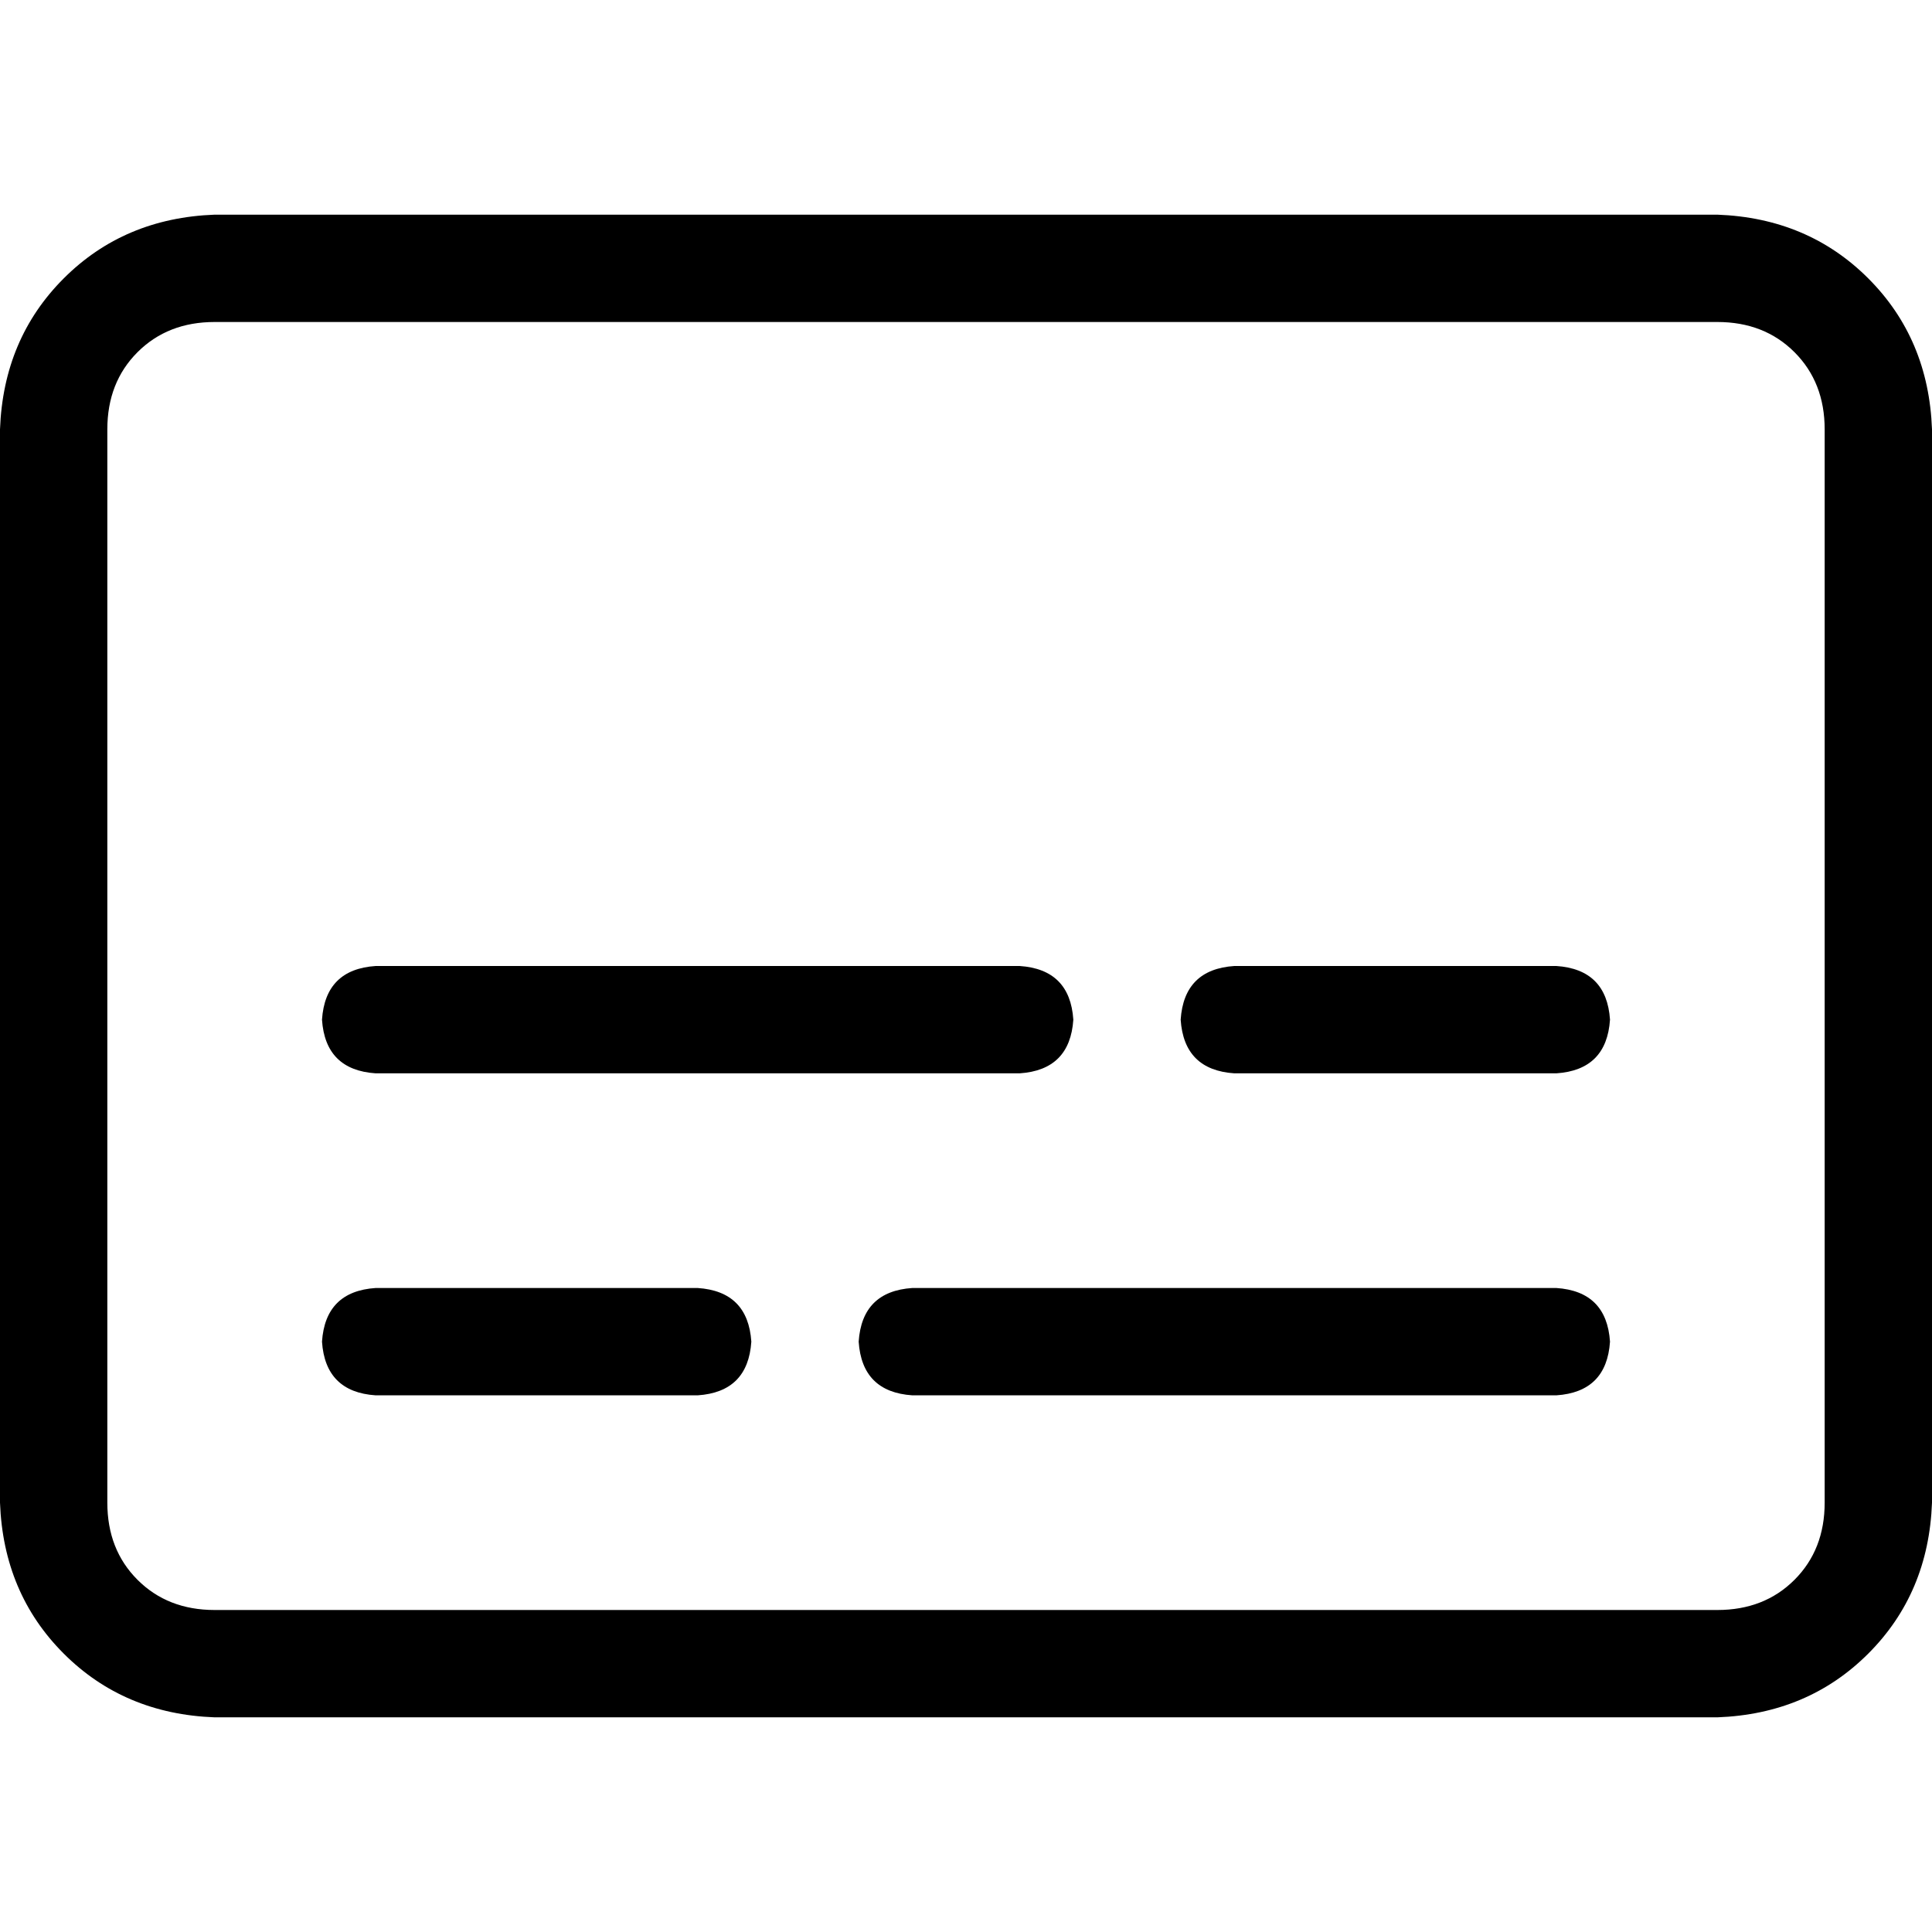 <svg xmlns="http://www.w3.org/2000/svg" viewBox="0 0 512 512">
  <path d="M 56.889 85.333 Q 44.444 85.333 36.444 93.333 L 36.444 93.333 L 36.444 93.333 Q 28.444 101.333 28.444 113.778 L 28.444 398.222 L 28.444 398.222 Q 28.444 410.667 36.444 418.667 Q 44.444 426.667 56.889 426.667 L 455.111 426.667 L 455.111 426.667 Q 467.556 426.667 475.556 418.667 Q 483.556 410.667 483.556 398.222 L 483.556 113.778 L 483.556 113.778 Q 483.556 101.333 475.556 93.333 Q 467.556 85.333 455.111 85.333 L 56.889 85.333 L 56.889 85.333 Z M 0 113.778 Q 0.889 89.778 16.889 73.778 L 16.889 73.778 L 16.889 73.778 Q 32.889 57.778 56.889 56.889 L 455.111 56.889 L 455.111 56.889 Q 479.111 57.778 495.111 73.778 Q 511.111 89.778 512 113.778 L 512 398.222 L 512 398.222 Q 511.111 422.222 495.111 438.222 Q 479.111 454.222 455.111 455.111 L 56.889 455.111 L 56.889 455.111 Q 32.889 454.222 16.889 438.222 Q 0.889 422.222 0 398.222 L 0 113.778 L 0 113.778 Z M 99.556 256 L 270.222 256 L 99.556 256 L 270.222 256 Q 283.556 256.889 284.444 270.222 Q 283.556 283.556 270.222 284.444 L 99.556 284.444 L 99.556 284.444 Q 86.222 283.556 85.333 270.222 Q 86.222 256.889 99.556 256 L 99.556 256 Z M 327.111 256 L 412.444 256 L 327.111 256 L 412.444 256 Q 425.778 256.889 426.667 270.222 Q 425.778 283.556 412.444 284.444 L 327.111 284.444 L 327.111 284.444 Q 313.778 283.556 312.889 270.222 Q 313.778 256.889 327.111 256 L 327.111 256 Z M 99.556 341.333 L 184.889 341.333 L 99.556 341.333 L 184.889 341.333 Q 198.222 342.222 199.111 355.556 Q 198.222 368.889 184.889 369.778 L 99.556 369.778 L 99.556 369.778 Q 86.222 368.889 85.333 355.556 Q 86.222 342.222 99.556 341.333 L 99.556 341.333 Z M 241.778 341.333 L 412.444 341.333 L 241.778 341.333 L 412.444 341.333 Q 425.778 342.222 426.667 355.556 Q 425.778 368.889 412.444 369.778 L 241.778 369.778 L 241.778 369.778 Q 228.444 368.889 227.556 355.556 Q 228.444 342.222 241.778 341.333 L 241.778 341.333 Z" />
</svg>